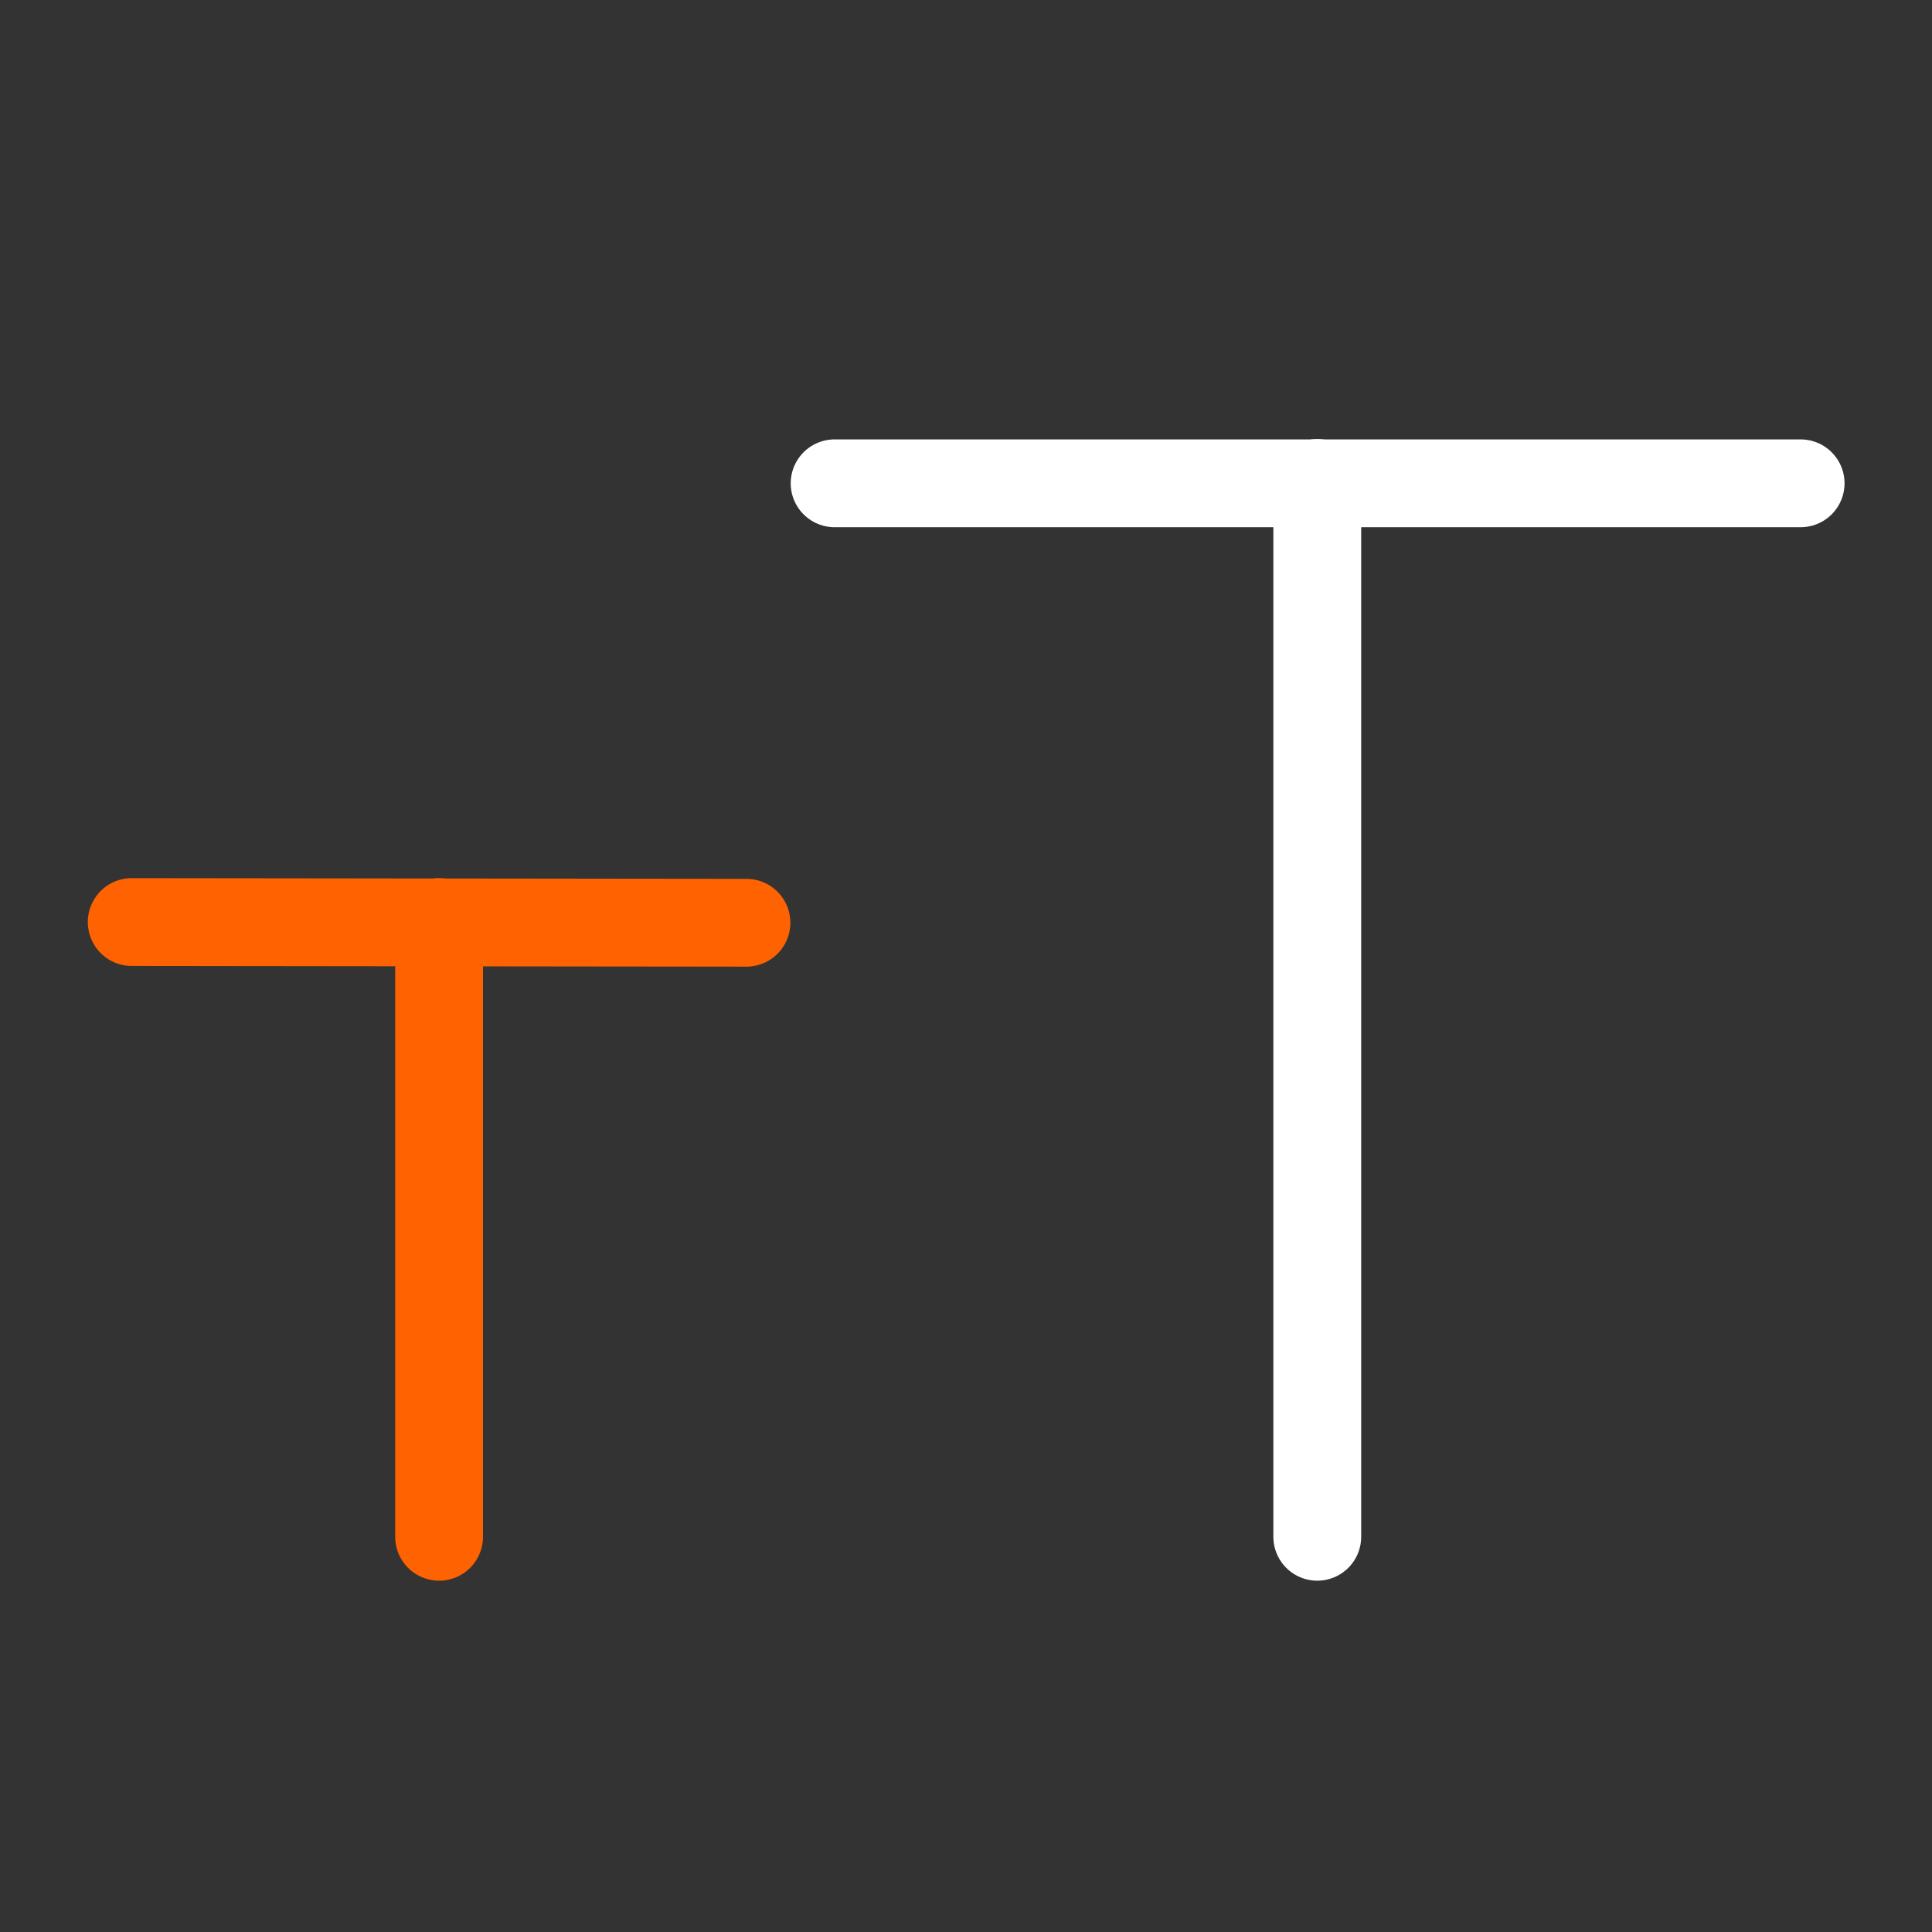 <svg width="44" height="44" viewBox="0 0 44 44" fill="none" xmlns="http://www.w3.org/2000/svg">
<rect x="0" y="0" width="44" height="44" fill="#333333" stroke="none"/>
<path d="M19.008 11.007H41.008" stroke="white" stroke-width="2" stroke-linecap="round"/>
<path d="M30 10.999V34.999" stroke="white" stroke-width="2" stroke-linecap="round"/>
<path d="M3 20.999L17 21.015" stroke="#FF6200" stroke-width="2" stroke-linecap="round"/>
<path d="M10 20.999L10 34.999" stroke="#FF6200" stroke-width="2" stroke-linecap="round"/>
</svg>
